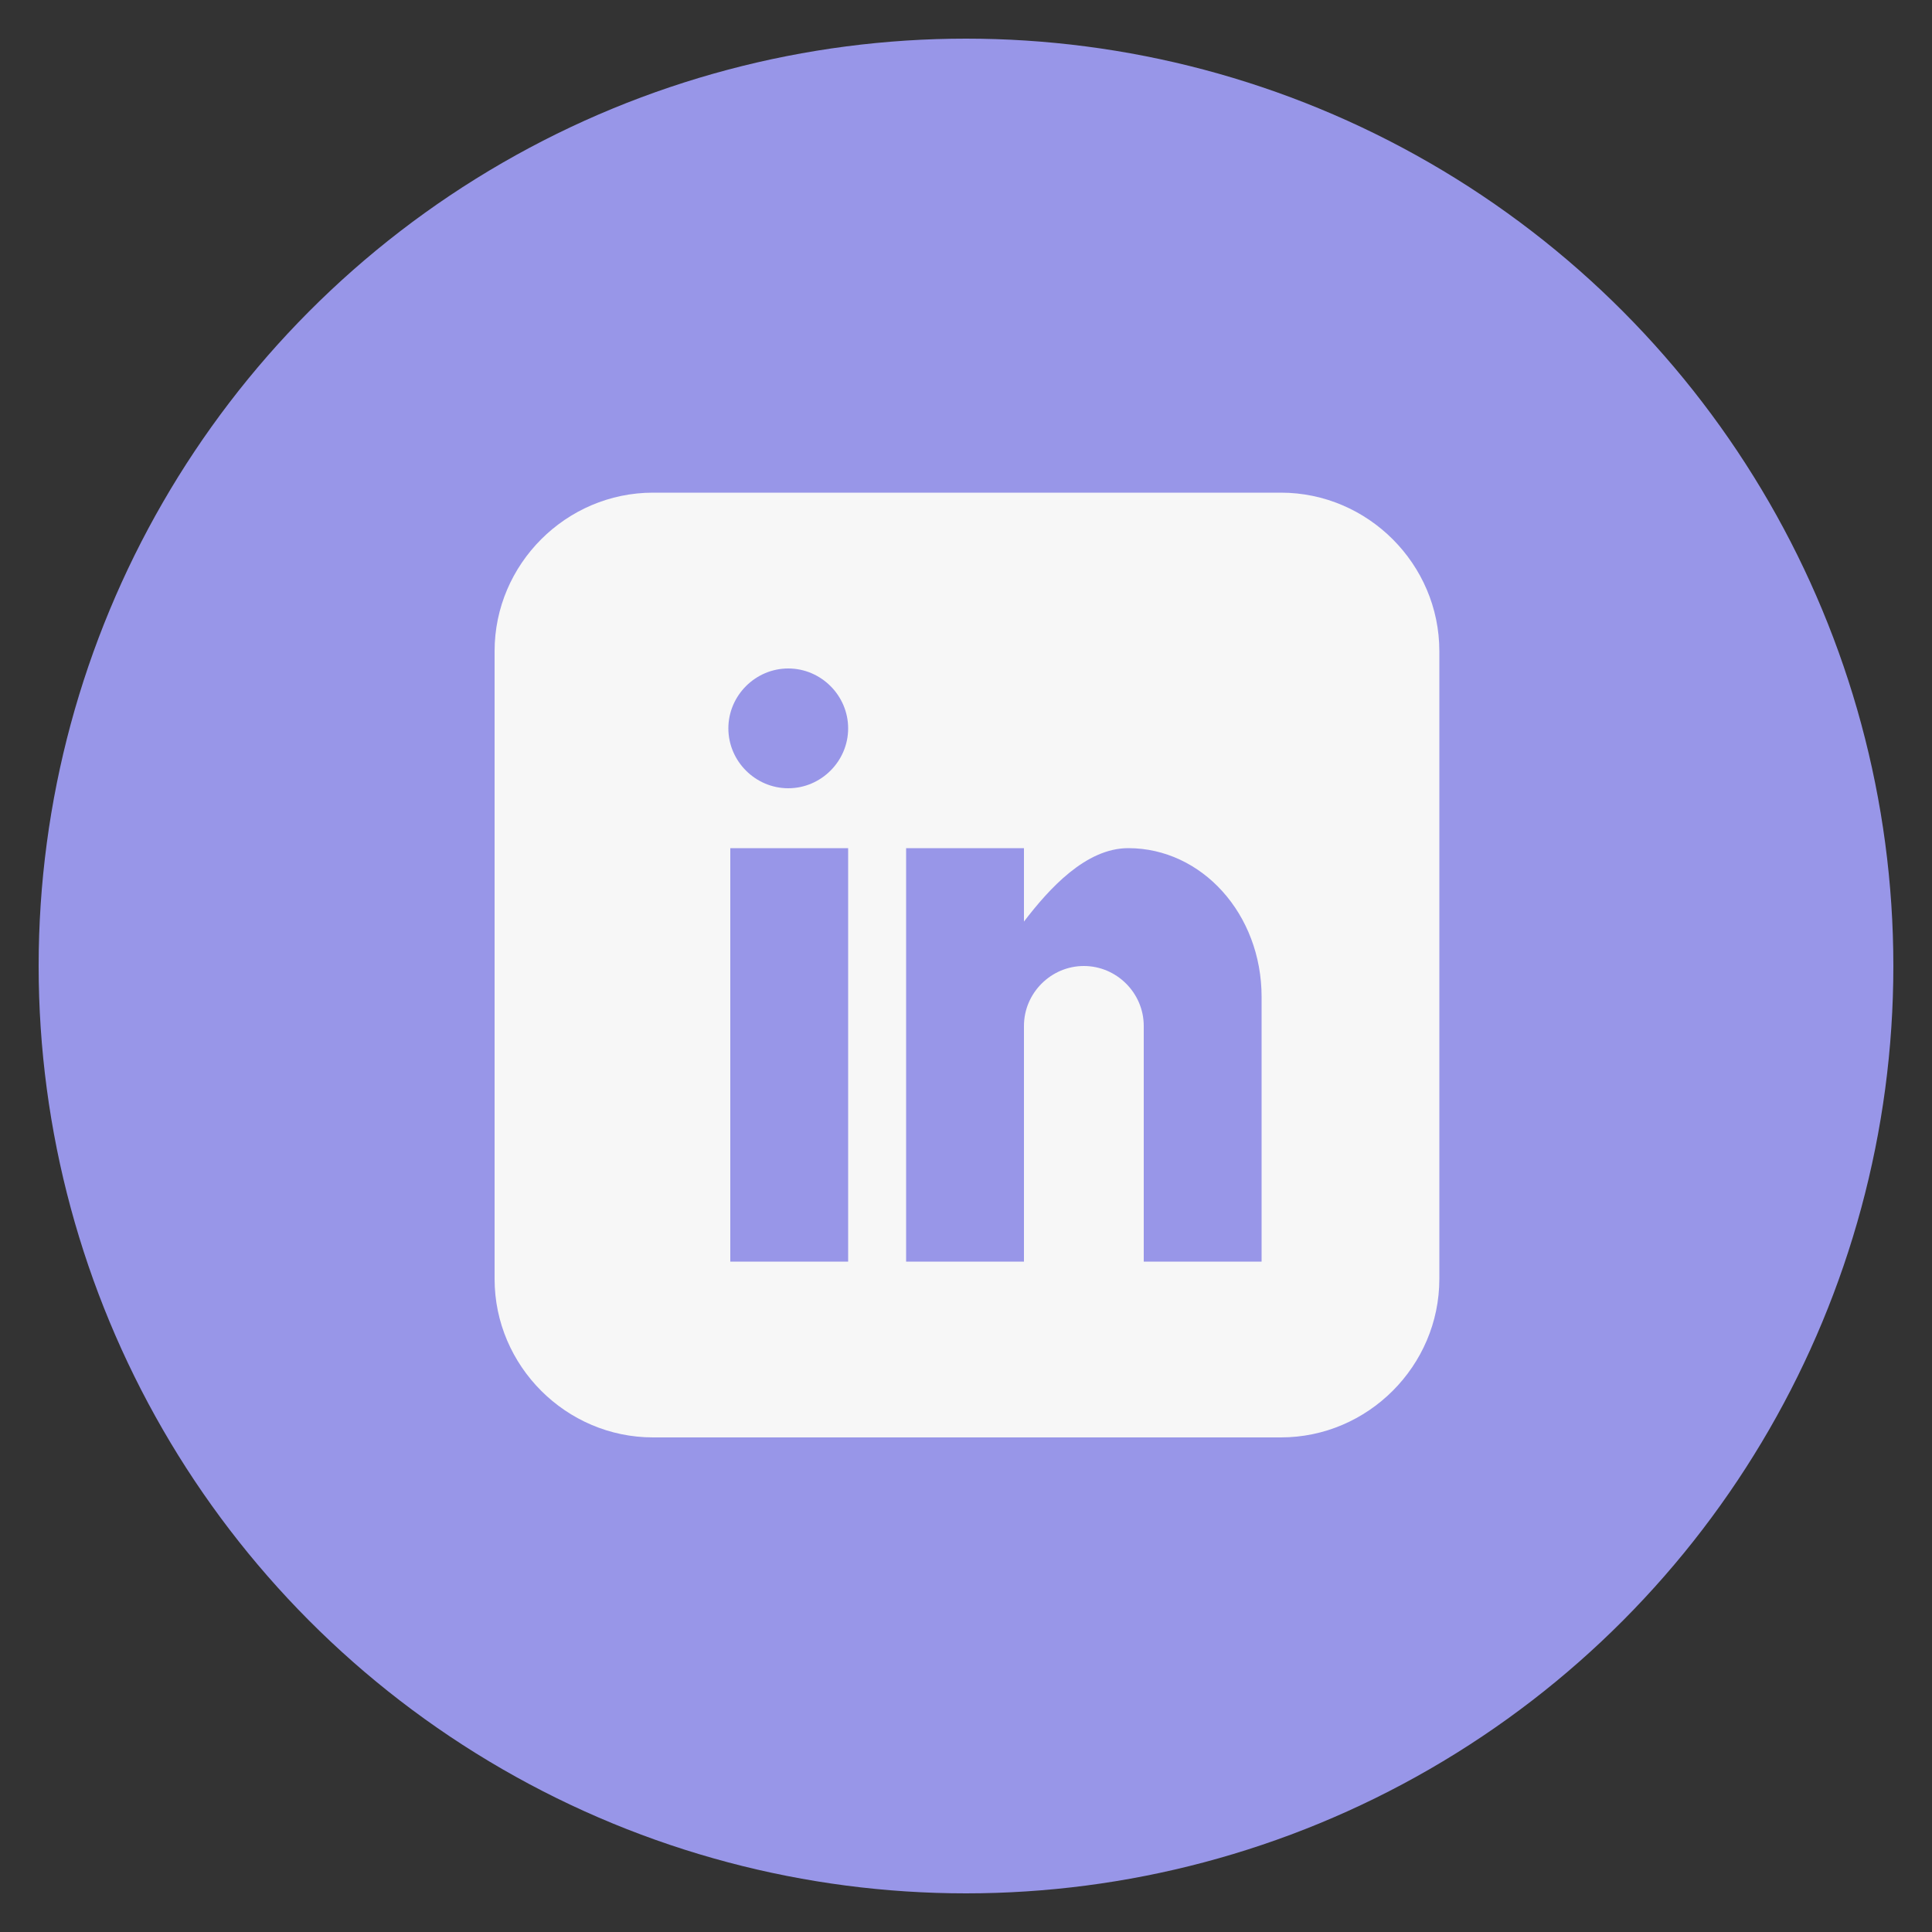 <?xml version="1.0" encoding="utf-8"?>
<!-- Generator: Adobe Illustrator 19.0.0, SVG Export Plug-In . SVG Version: 6.00 Build 0)  -->
<svg version="1.1" id="linkedin" xmlns="http://www.w3.org/2000/svg" xmlns:xlink="http://www.w3.org/1999/xlink" x="0px" y="0px"
	 viewBox="-468 186 100 100" style="enable-background:new -468 186 100 100;" xml:space="preserve">
<rect x="-468" y="186" width="100" height="100" fill="#333333" stroke="none"/>
<style type="text/css">
	.st0{fill:#9896E8;}
	.st1{fill:#F7F7F7;}
</style>
<circle class="st0" cx="-418" cy="236" r="48"/>
<path class="st1" d="M-401.7,211.5h-32.5c-4.5,0-8.2,3.7-8.2,8.2v32.5c0,4.5,3.7,8.2,8.2,8.2h32.5c4.5,0,8.2-3.7,8.2-8.2v-32.5
	C-393.5,215.2-397.2,211.5-401.7,211.5z M-424.1,251.3h-6.1v-21.4h6.1V251.3z M-427.2,226.8c-1.7,0-3.1-1.4-3.1-3.1s1.4-3.1,3.1-3.1
	s3.1,1.4,3.1,3.1S-425.5,226.8-427.2,226.8z M-402.7,251.3h-6.1v-12.2c0-1.7-1.4-3.1-3.1-3.1s-3.1,1.4-3.1,3.1v12.2h-6.1v-21.4h6.1
	v3.8c1.3-1.7,3.2-3.8,5.4-3.8c3.8,0,6.9,3.4,6.9,7.7L-402.7,251.3L-402.7,251.3z"/>
</svg>
